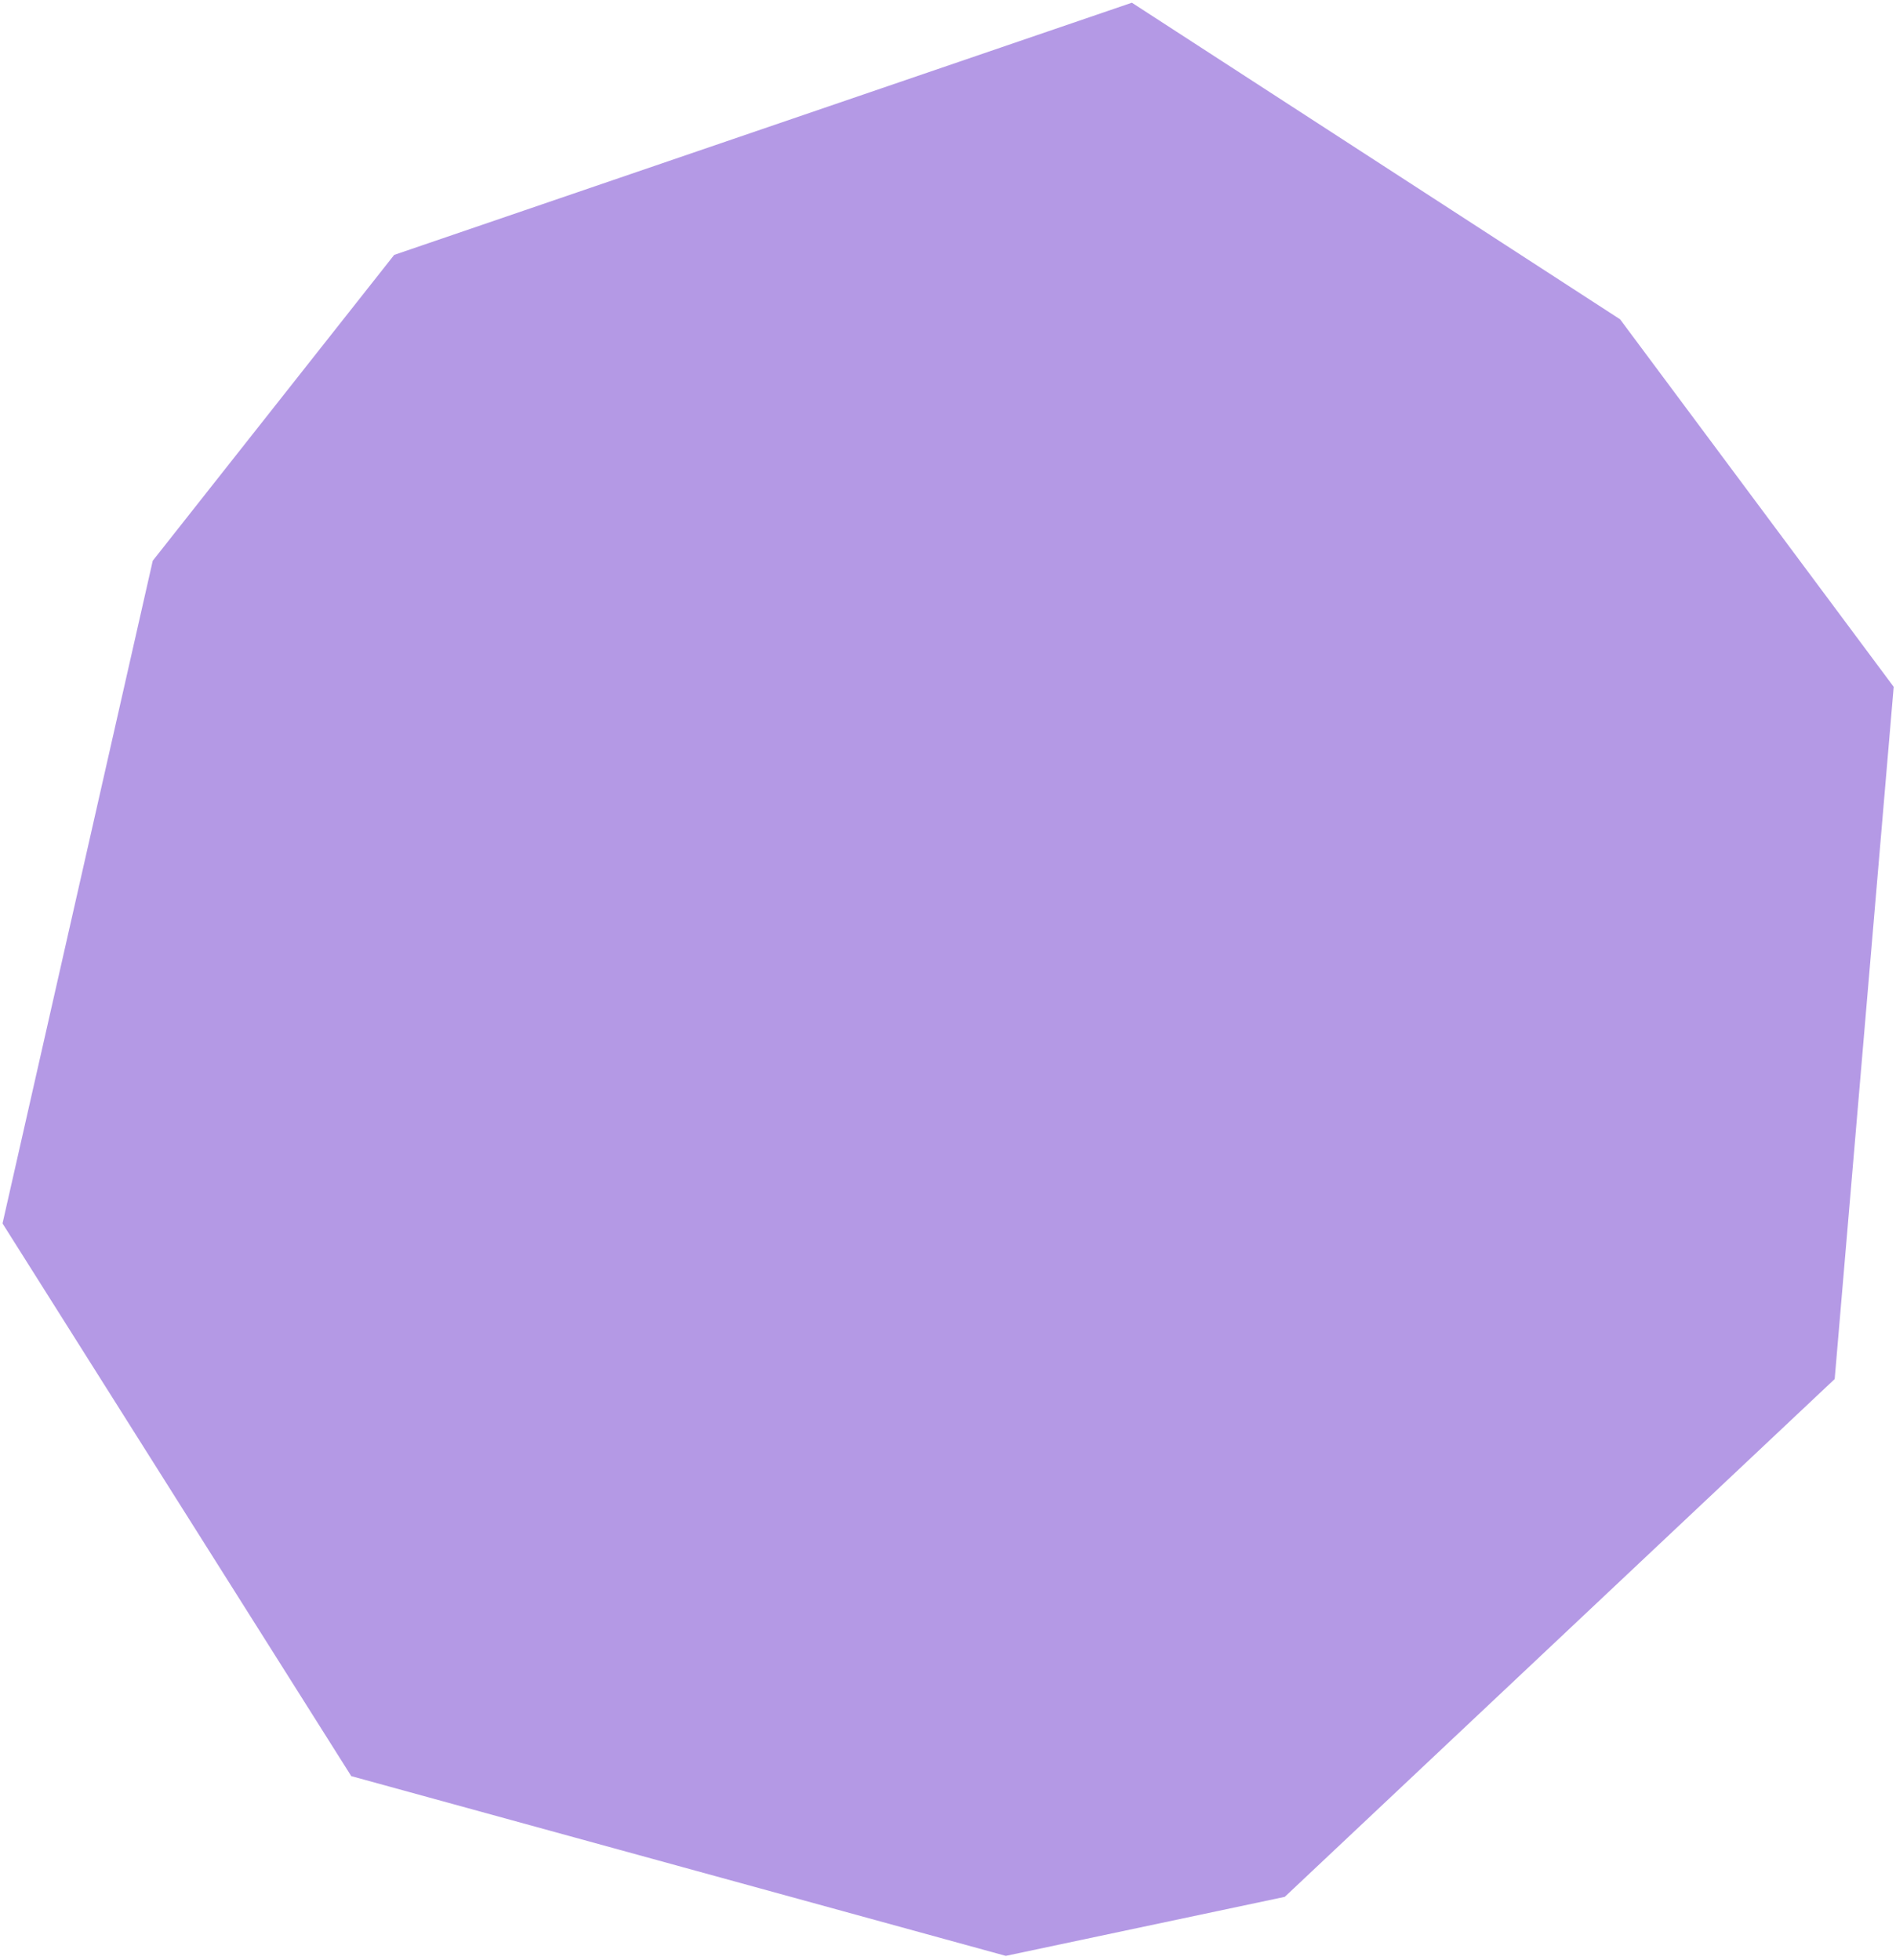 <svg width="416" height="430" viewBox="0 0 416 430" fill="none" xmlns="http://www.w3.org/2000/svg">
<path d="M33.514 123.017L86.486 55.92L248.342 0.595L355.461 70.046L415.495 150.68L402.547 302.53L281.89 416.124L220.679 429.073L77.069 389.639L0.555 268.393L33.514 123.017Z" fill="#B499E5"/>
</svg>
